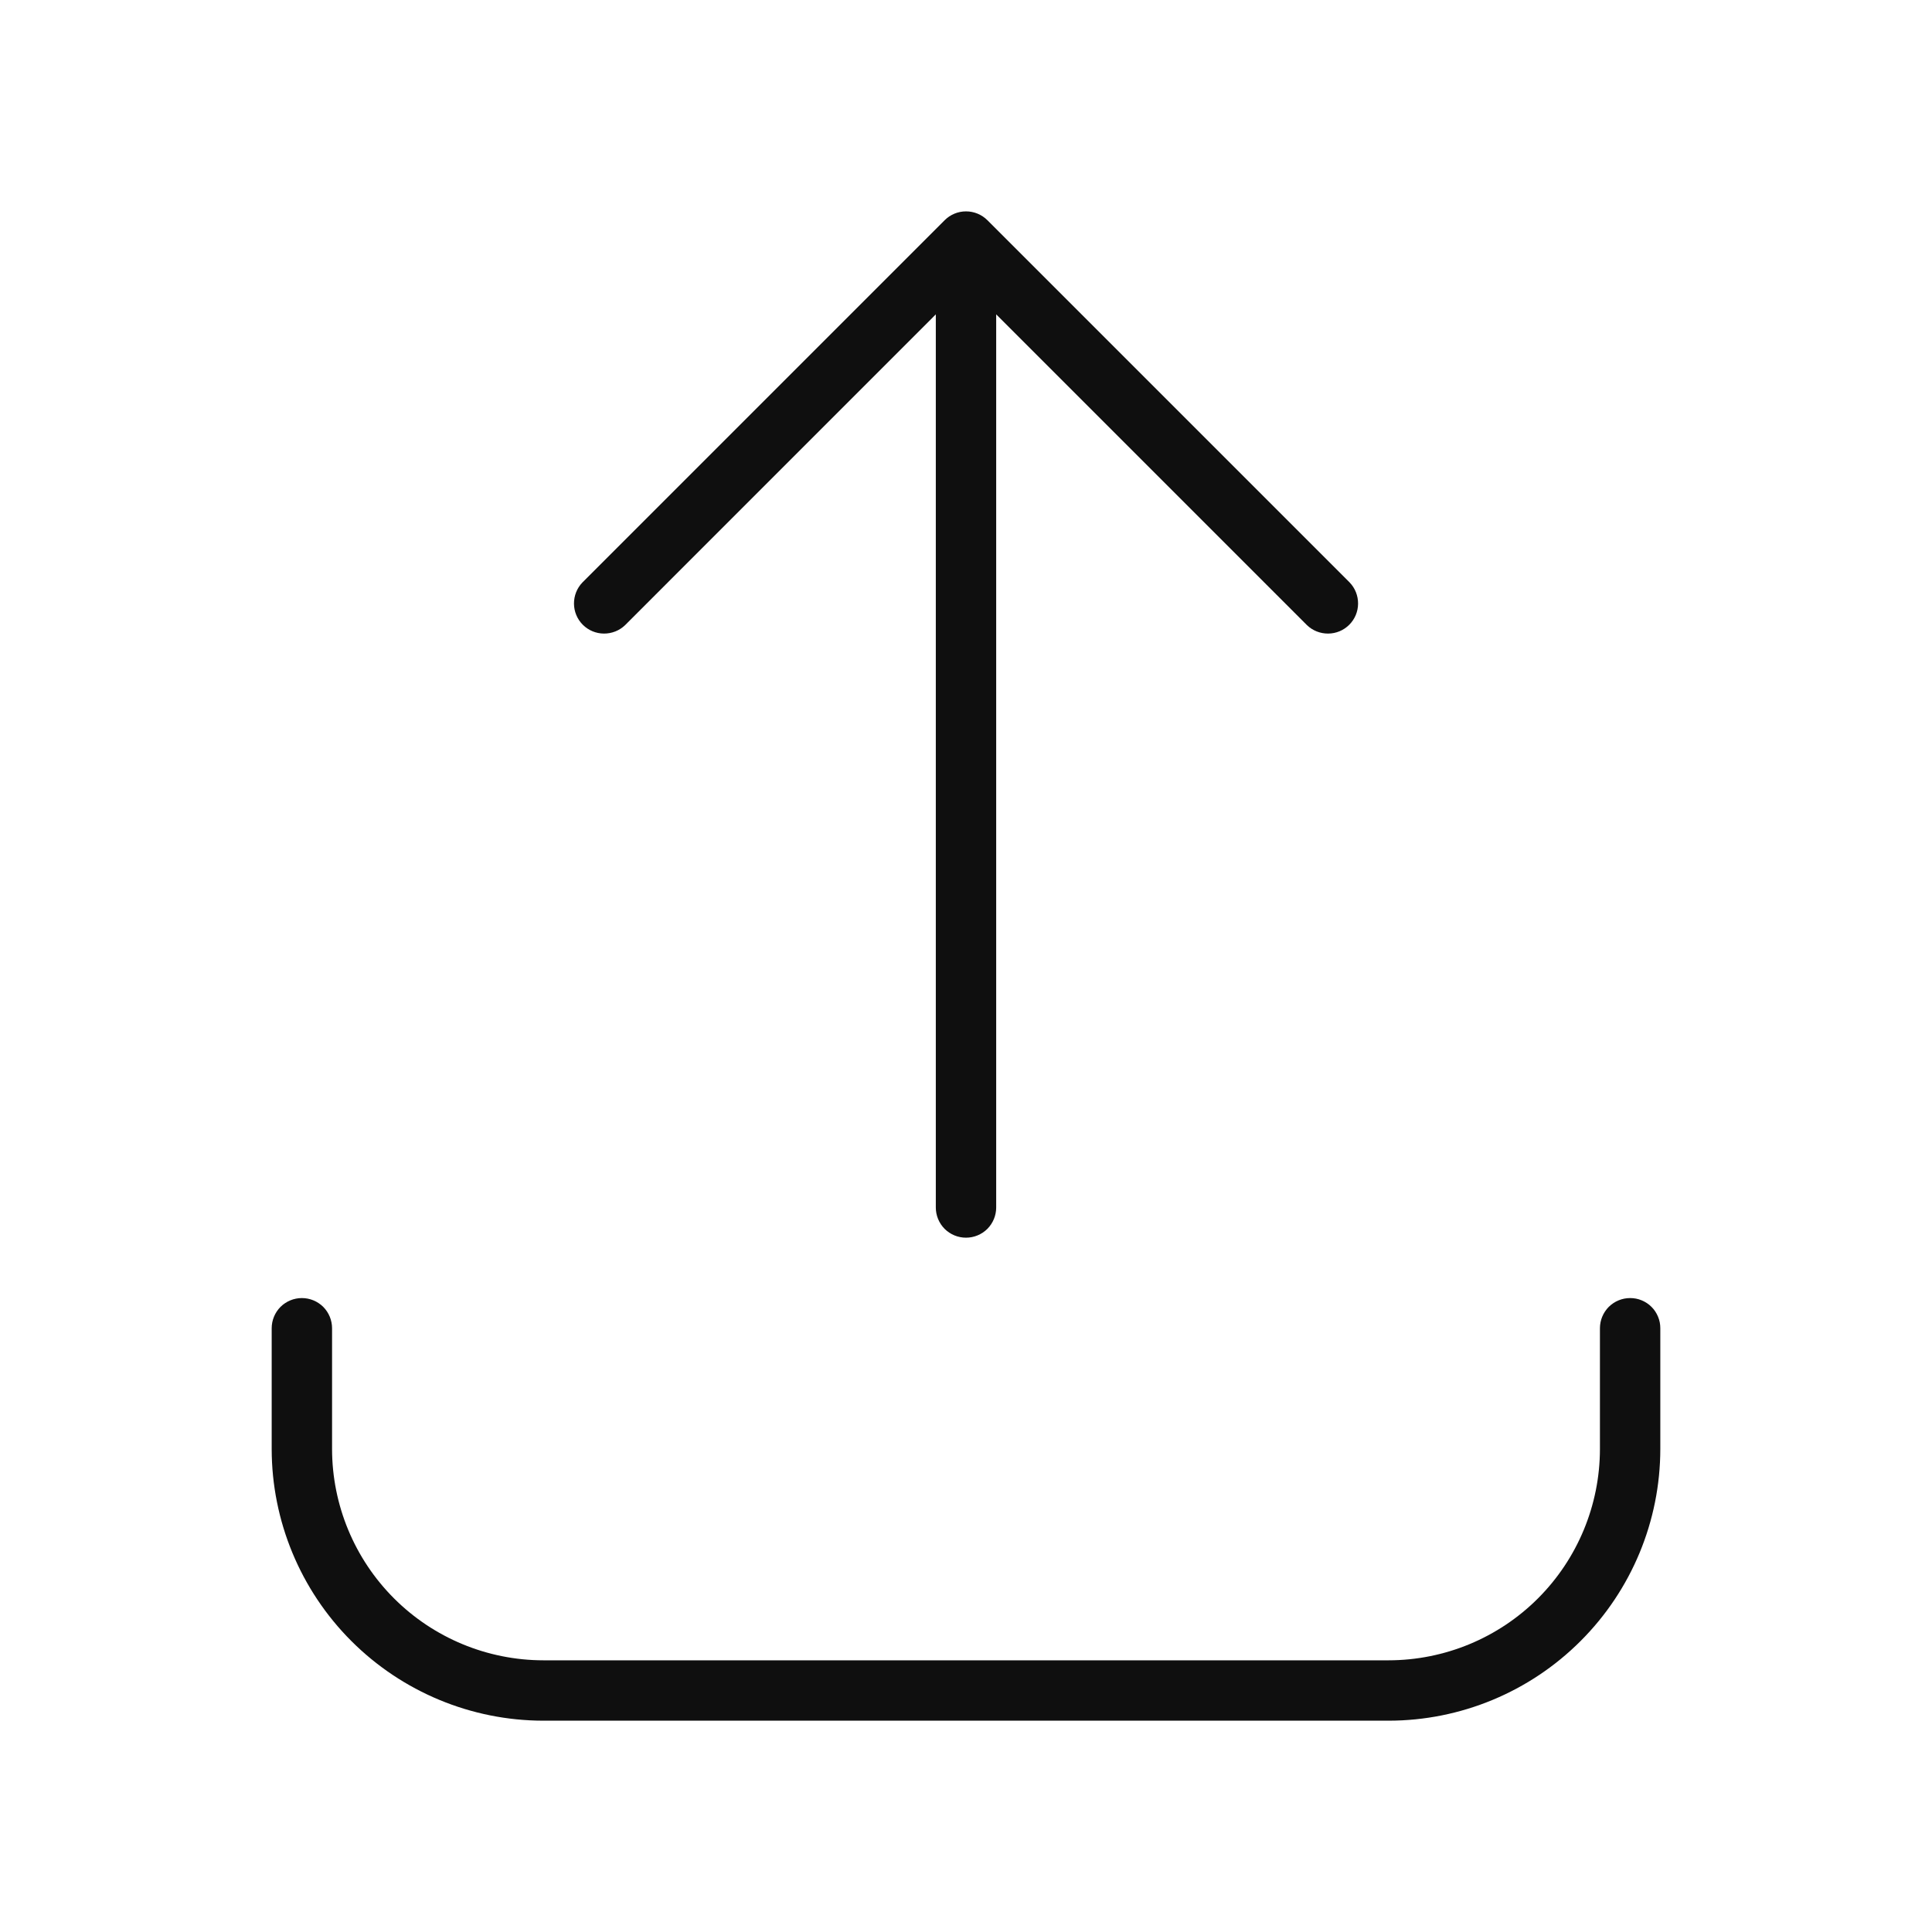 <svg width="32" height="32" viewBox="0 0 32 32" fill="none" xmlns="http://www.w3.org/2000/svg">
<path d="M10.354 10.354L15.5 5.207V20C15.5 20.133 15.553 20.26 15.646 20.354C15.74 20.447 15.867 20.5 16 20.5C16.133 20.5 16.26 20.447 16.354 20.354C16.447 20.26 16.5 20.133 16.5 20V5.207L21.647 10.354C21.741 10.445 21.868 10.495 21.999 10.494C22.13 10.493 22.255 10.441 22.348 10.348C22.441 10.255 22.493 10.13 22.494 9.999C22.495 9.868 22.445 9.741 22.354 9.647L16.354 3.647C16.26 3.553 16.133 3.501 16 3.501C15.868 3.501 15.741 3.553 15.647 3.647L9.647 9.647C9.556 9.741 9.506 9.868 9.507 9.999C9.508 10.13 9.56 10.255 9.653 10.348C9.746 10.441 9.871 10.493 10.002 10.494C10.133 10.495 10.26 10.445 10.354 10.354ZM27 21.5C26.867 21.5 26.74 21.553 26.646 21.646C26.553 21.74 26.5 21.867 26.5 22V24C26.499 24.928 26.13 25.818 25.474 26.474C24.818 27.13 23.928 27.499 23 27.5H9C8.072 27.499 7.182 27.13 6.526 26.474C5.87 25.818 5.501 24.928 5.5 24V22C5.5 21.867 5.447 21.74 5.354 21.646C5.26 21.553 5.133 21.5 5 21.5C4.867 21.5 4.74 21.553 4.646 21.646C4.553 21.74 4.5 21.867 4.5 22V24C4.501 25.193 4.976 26.337 5.819 27.18C6.663 28.024 7.807 28.499 9 28.5H23C24.193 28.499 25.337 28.024 26.18 27.18C27.024 26.337 27.499 25.193 27.5 24V22C27.5 21.934 27.488 21.869 27.462 21.808C27.437 21.748 27.401 21.692 27.354 21.646C27.308 21.599 27.252 21.563 27.192 21.538C27.131 21.512 27.066 21.5 27 21.5Z" fill="#0F0F0F"/>
</svg>
